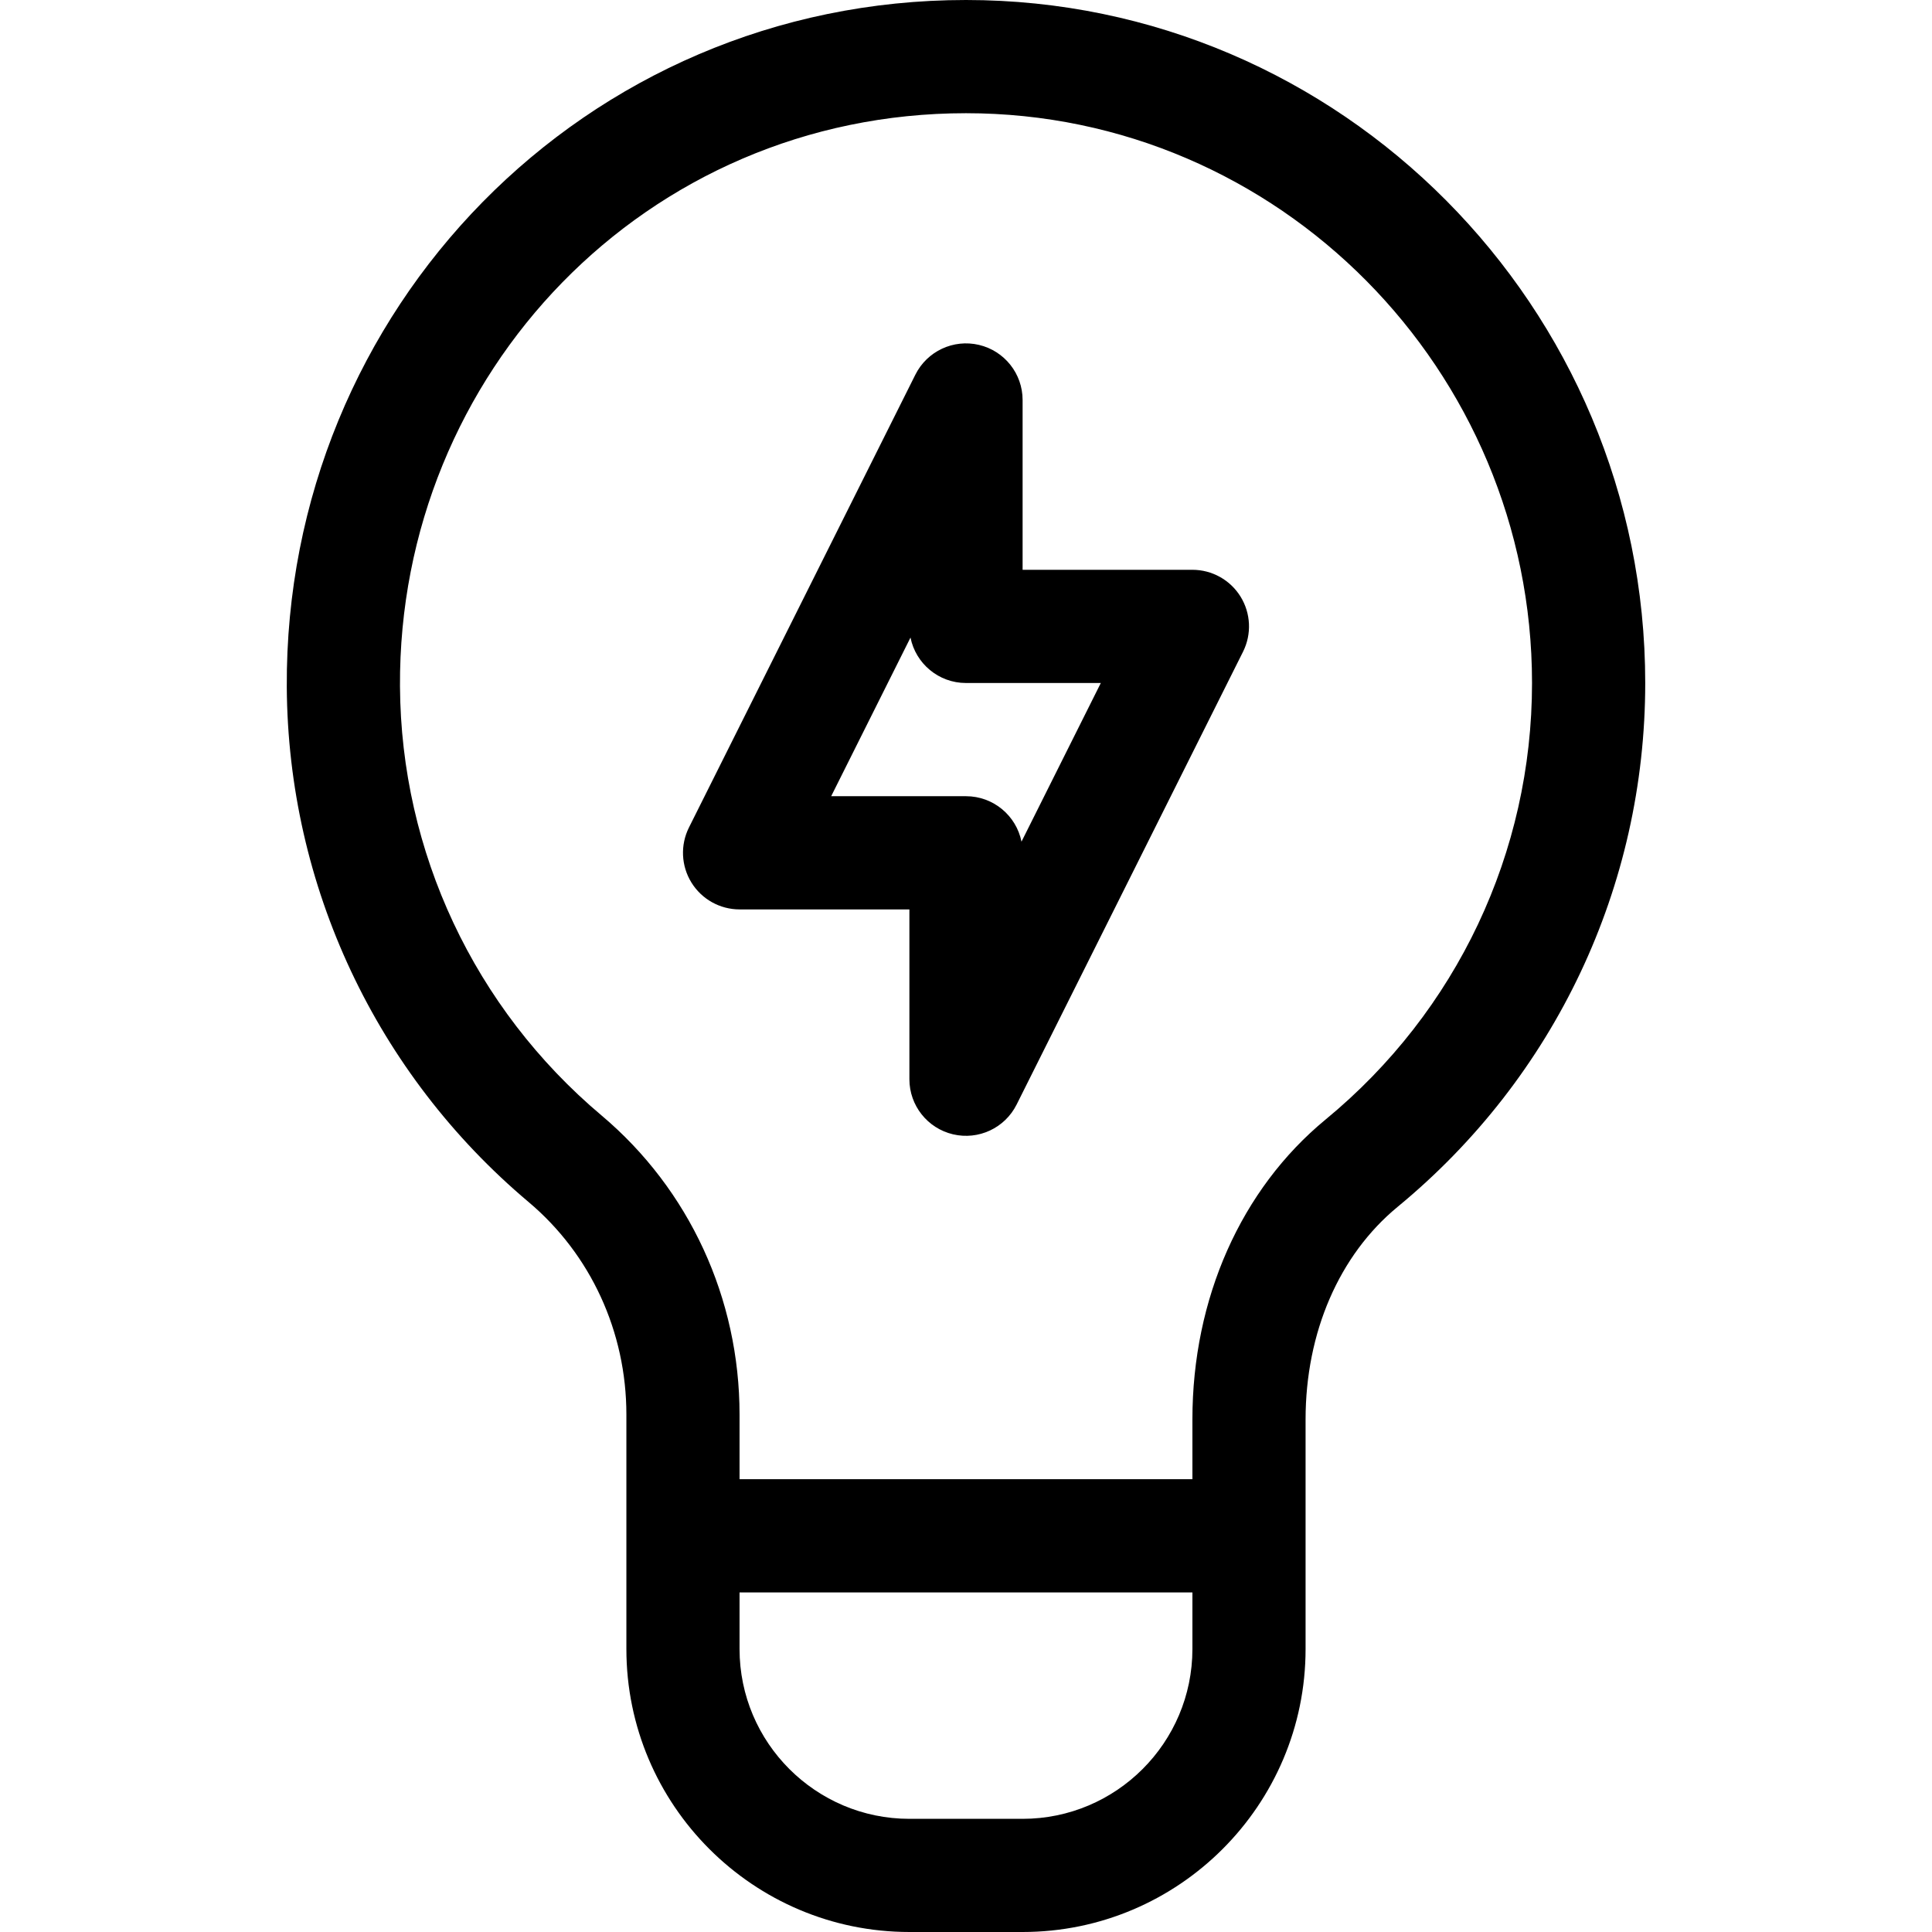 <svg id="Capa_1" enable-background="new 0 0 511.991 511.991" height="512" viewBox="0 0 511.991 511.991" width="512" xmlns="http://www.w3.org/2000/svg"><g><path d="m240.995 511.991h30c41.355 0 74.99-33.635 74.99-74.99v-60.848c.003-23.042 8.905-43.578 24.405-56.343 41.693-34.337 65.605-84.931 65.605-138.811 0-99.61-80.624-180.999-180-180.999-101.032 0-180.563 82.096-179.996 182.037.298 52.714 23.657 102.469 64.084 136.51 16.467 13.866 25.912 34.396 25.912 56.326v62.128c0 41.355 33.645 74.99 75 74.99zm30-29.99h-30c-24.813 0-45.01-20.187-45.01-45v-15.001h120.01v15.001c0 24.813-20.187 45-45 45zm-111.589-186.403c-33.693-28.369-53.159-69.822-53.408-113.731-.469-82.876 65.161-151.867 149.997-151.867 82.903 0 150 68.079 150 150.999 0 44.883-19.929 87.037-54.676 115.654-22.444 18.483-35.319 47.458-35.324 79.498v15.849h-120.01v-17.126c0-30.801-13.326-59.696-36.579-79.276z"/><path d="m240.995 286c0 6.957 4.783 13 11.554 14.599 6.755 1.595 13.745-1.654 16.863-7.89l60-120c2.325-4.65 2.076-10.172-.657-14.594s-7.561-7.115-12.76-7.115h-45v-45c0-6.957-4.783-13-11.554-14.599-6.774-1.599-13.751 1.668-16.863 7.89l-60 120c-2.325 4.65-2.076 10.172.657 14.594s7.561 7.114 12.76 7.114h45zm-20.73-75 21.021-42.042c1.373 6.868 7.437 12.042 14.708 12.042h35.729l-21.021 42.042c-1.372-6.868-7.435-12.042-14.707-12.042z"/></g></svg>